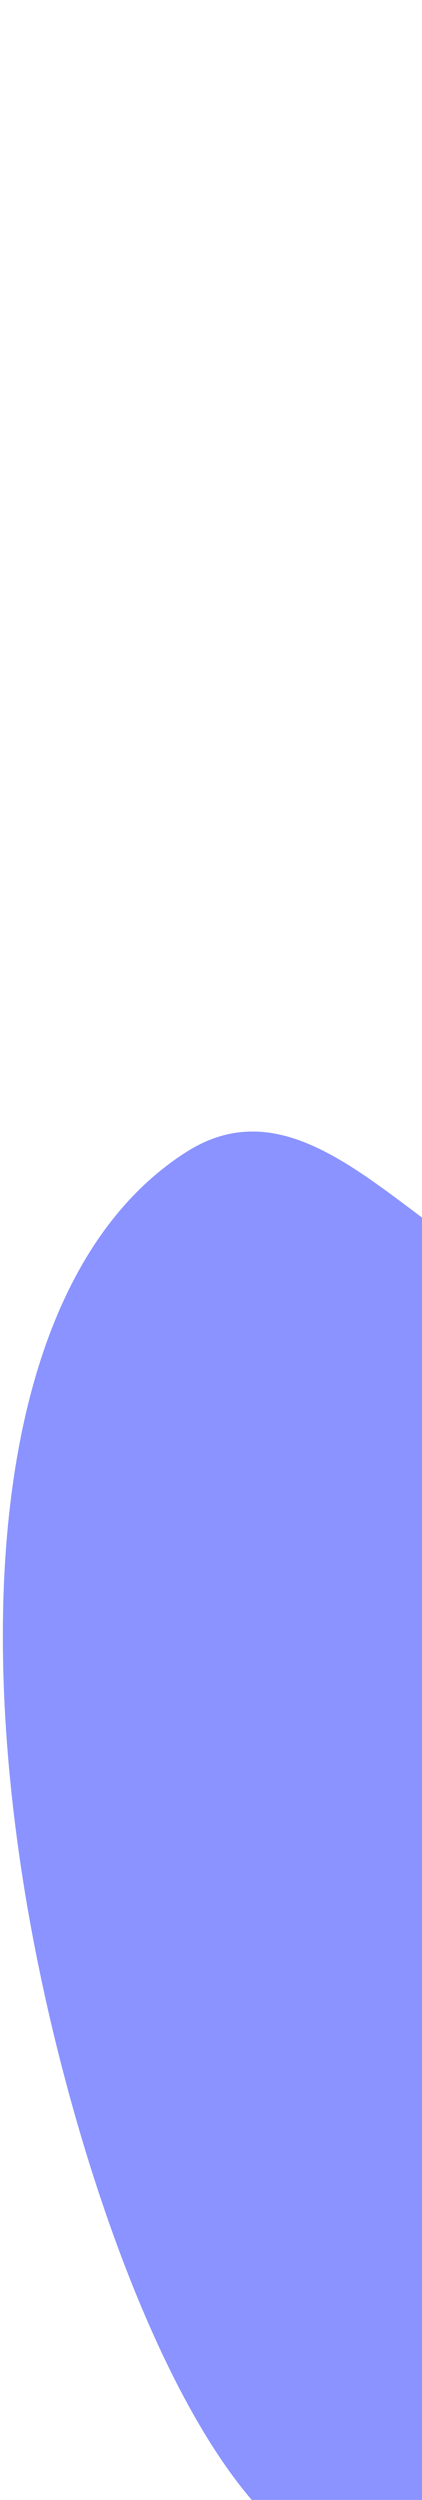 <svg width="38" height="225" viewBox="0 0 38 225" fill="none" xmlns="http://www.w3.org/2000/svg">
<path d="M2.078 169.28C6.827 199.533 22.326 239.893 38.221 229.408C50.236 221.482 33.505 194.803 46.701 175.838C59.898 156.873 81.573 158.186 96.114 183.205C106.822 201.628 97.026 222.636 106.326 242.883C127.702 289.423 190.503 267.626 183.837 213.798C179.419 178.118 153.226 177.302 139.768 145.72C123.416 107.348 136.773 68.163 115.481 36.564C99.379 12.667 81.904 -9.284 65.479 4.169C44.148 21.64 103.585 90.956 84.046 112.675C74.968 122.766 66.352 118.686 54.408 117.747C39.808 116.599 29.445 95.547 16.715 103.721C1.284 113.629 -2.51 140.052 2.078 169.28Z" fill="#7E88FF" fill-opacity="0.9"/>
</svg>
